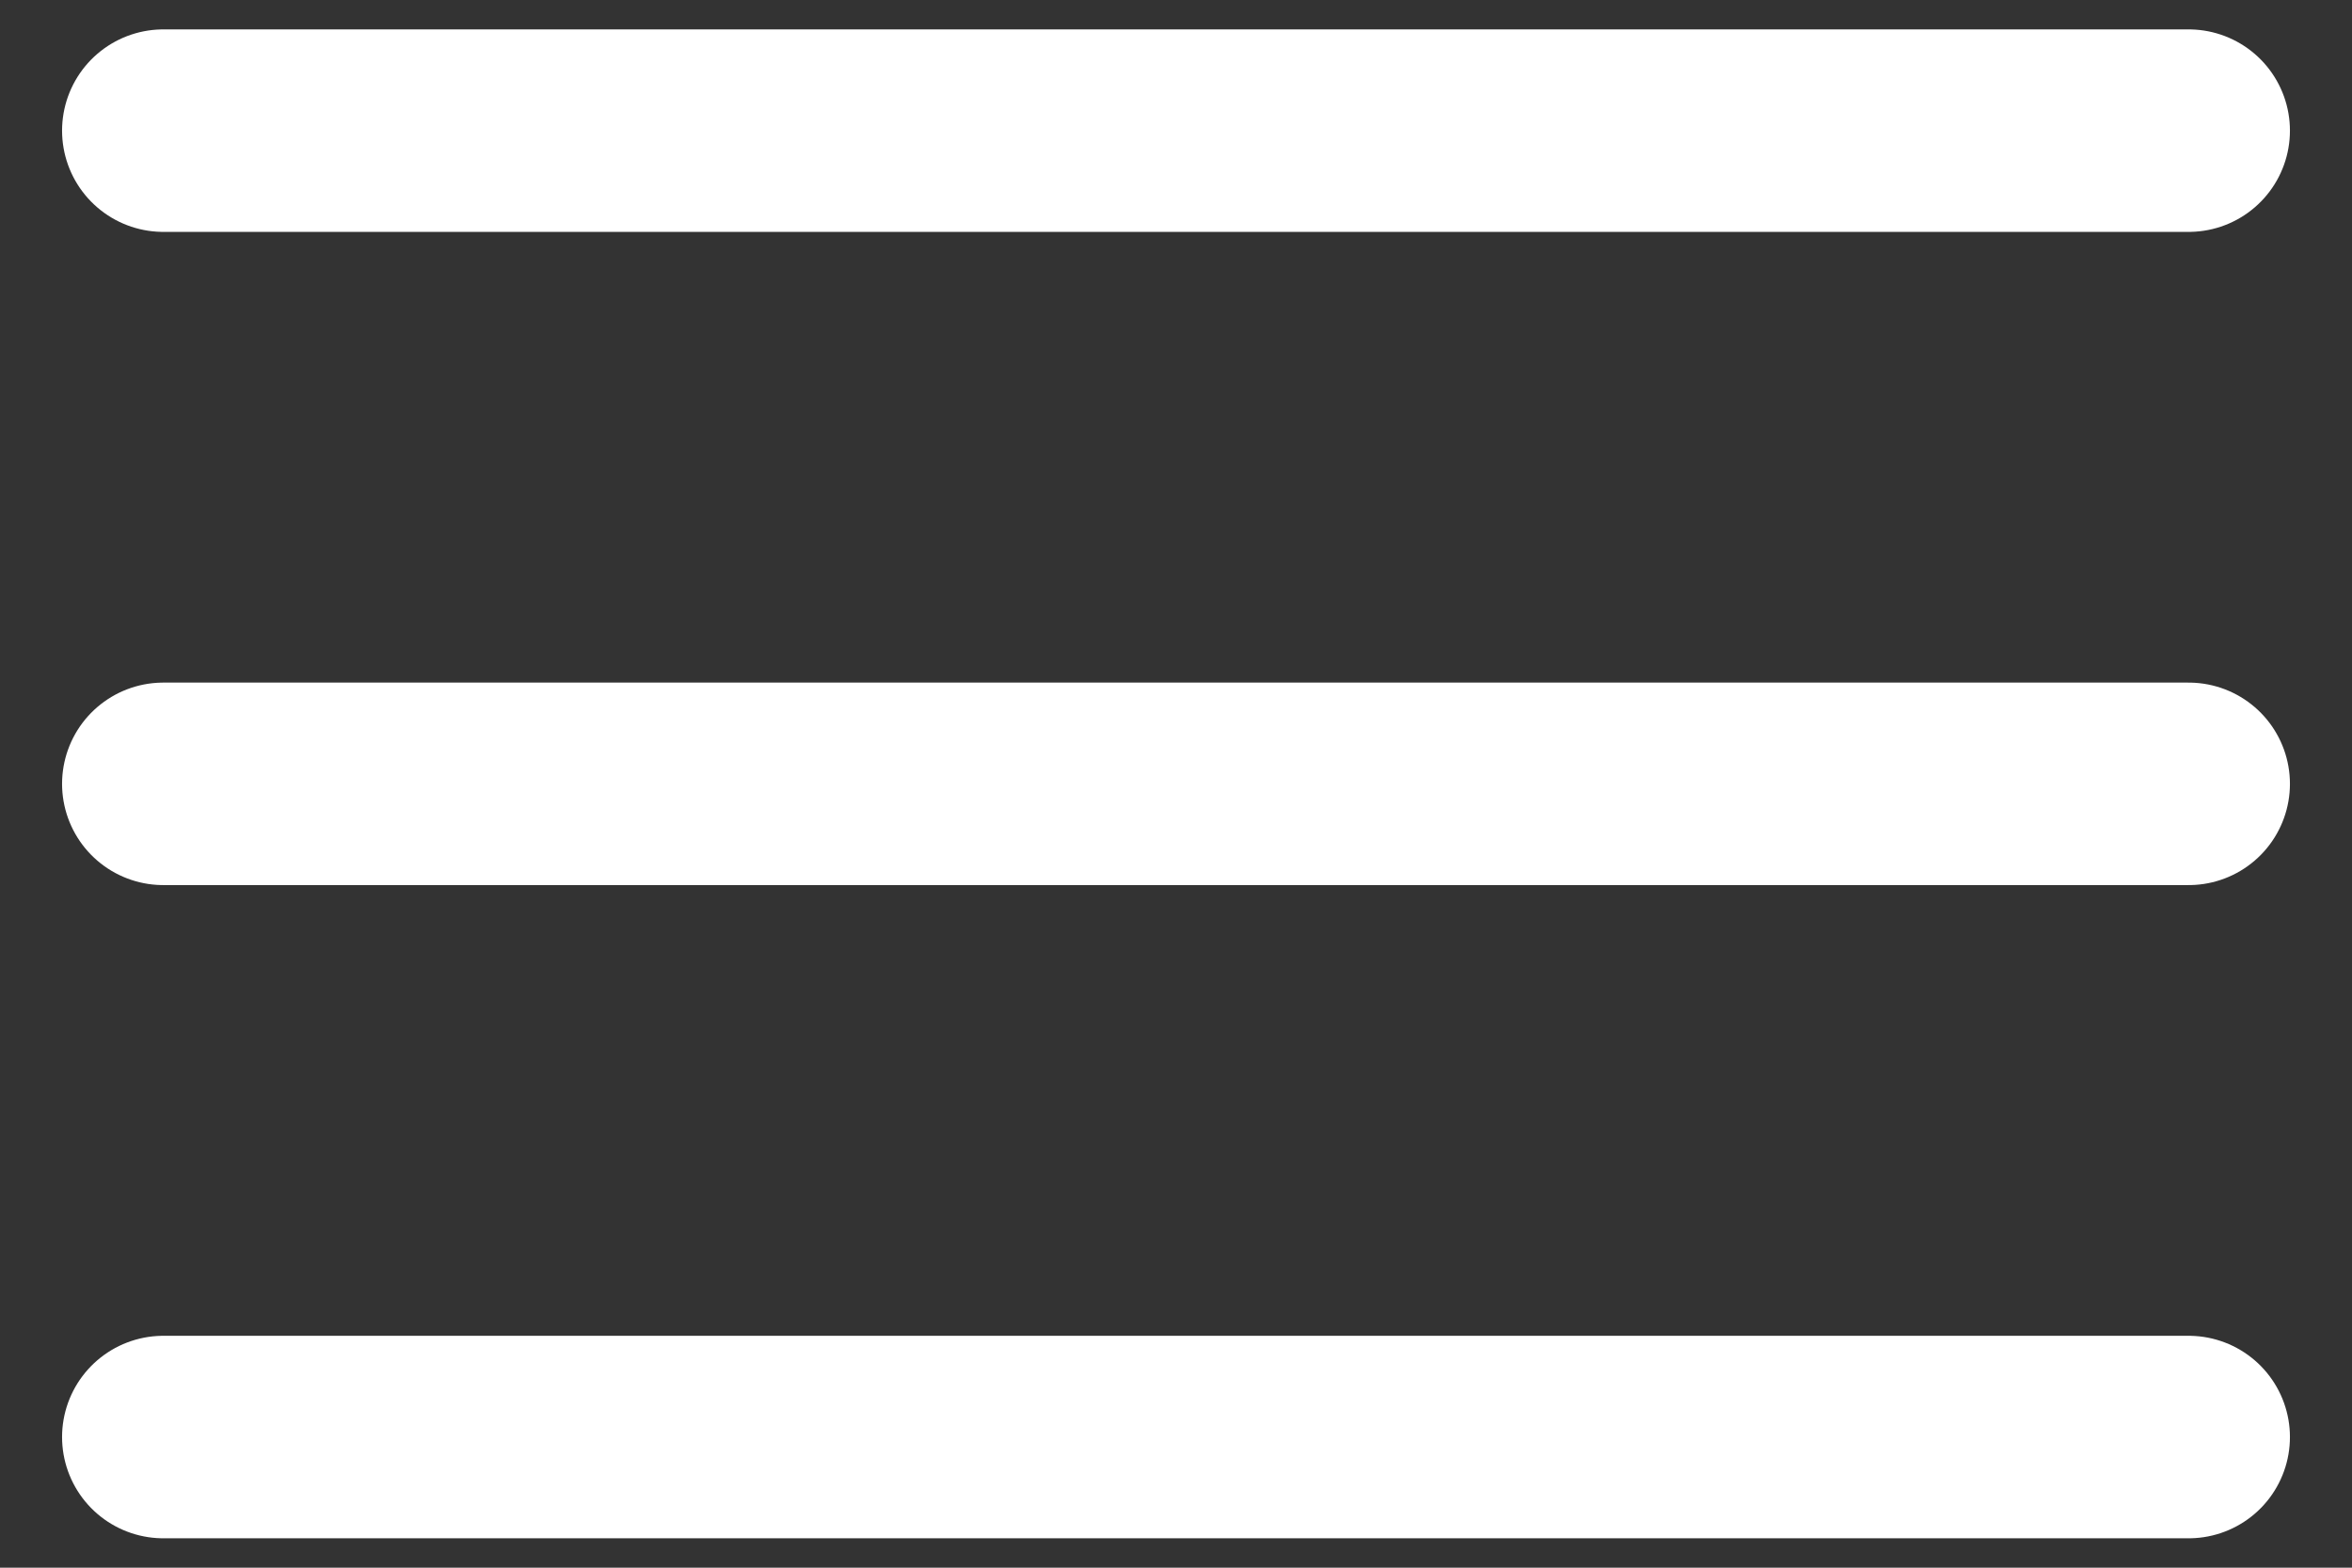 <svg width="36" height="24" viewBox="0 0 36 24" fill="none" xmlns="http://www.w3.org/2000/svg">
<rect x="0" y="0" width="36" height="24" fill="#333333" stroke="none"/>
<path d="M2.5 2H33.5" stroke="white" stroke-width="3.1" stroke-linecap="round"/>
<path d="M2.5 12H33.5" stroke="white" stroke-width="3.1" stroke-linecap="round"/>
<path d="M2.5 22H33.5" stroke="white" stroke-width="3.1" stroke-linecap="round"/>
</svg>
